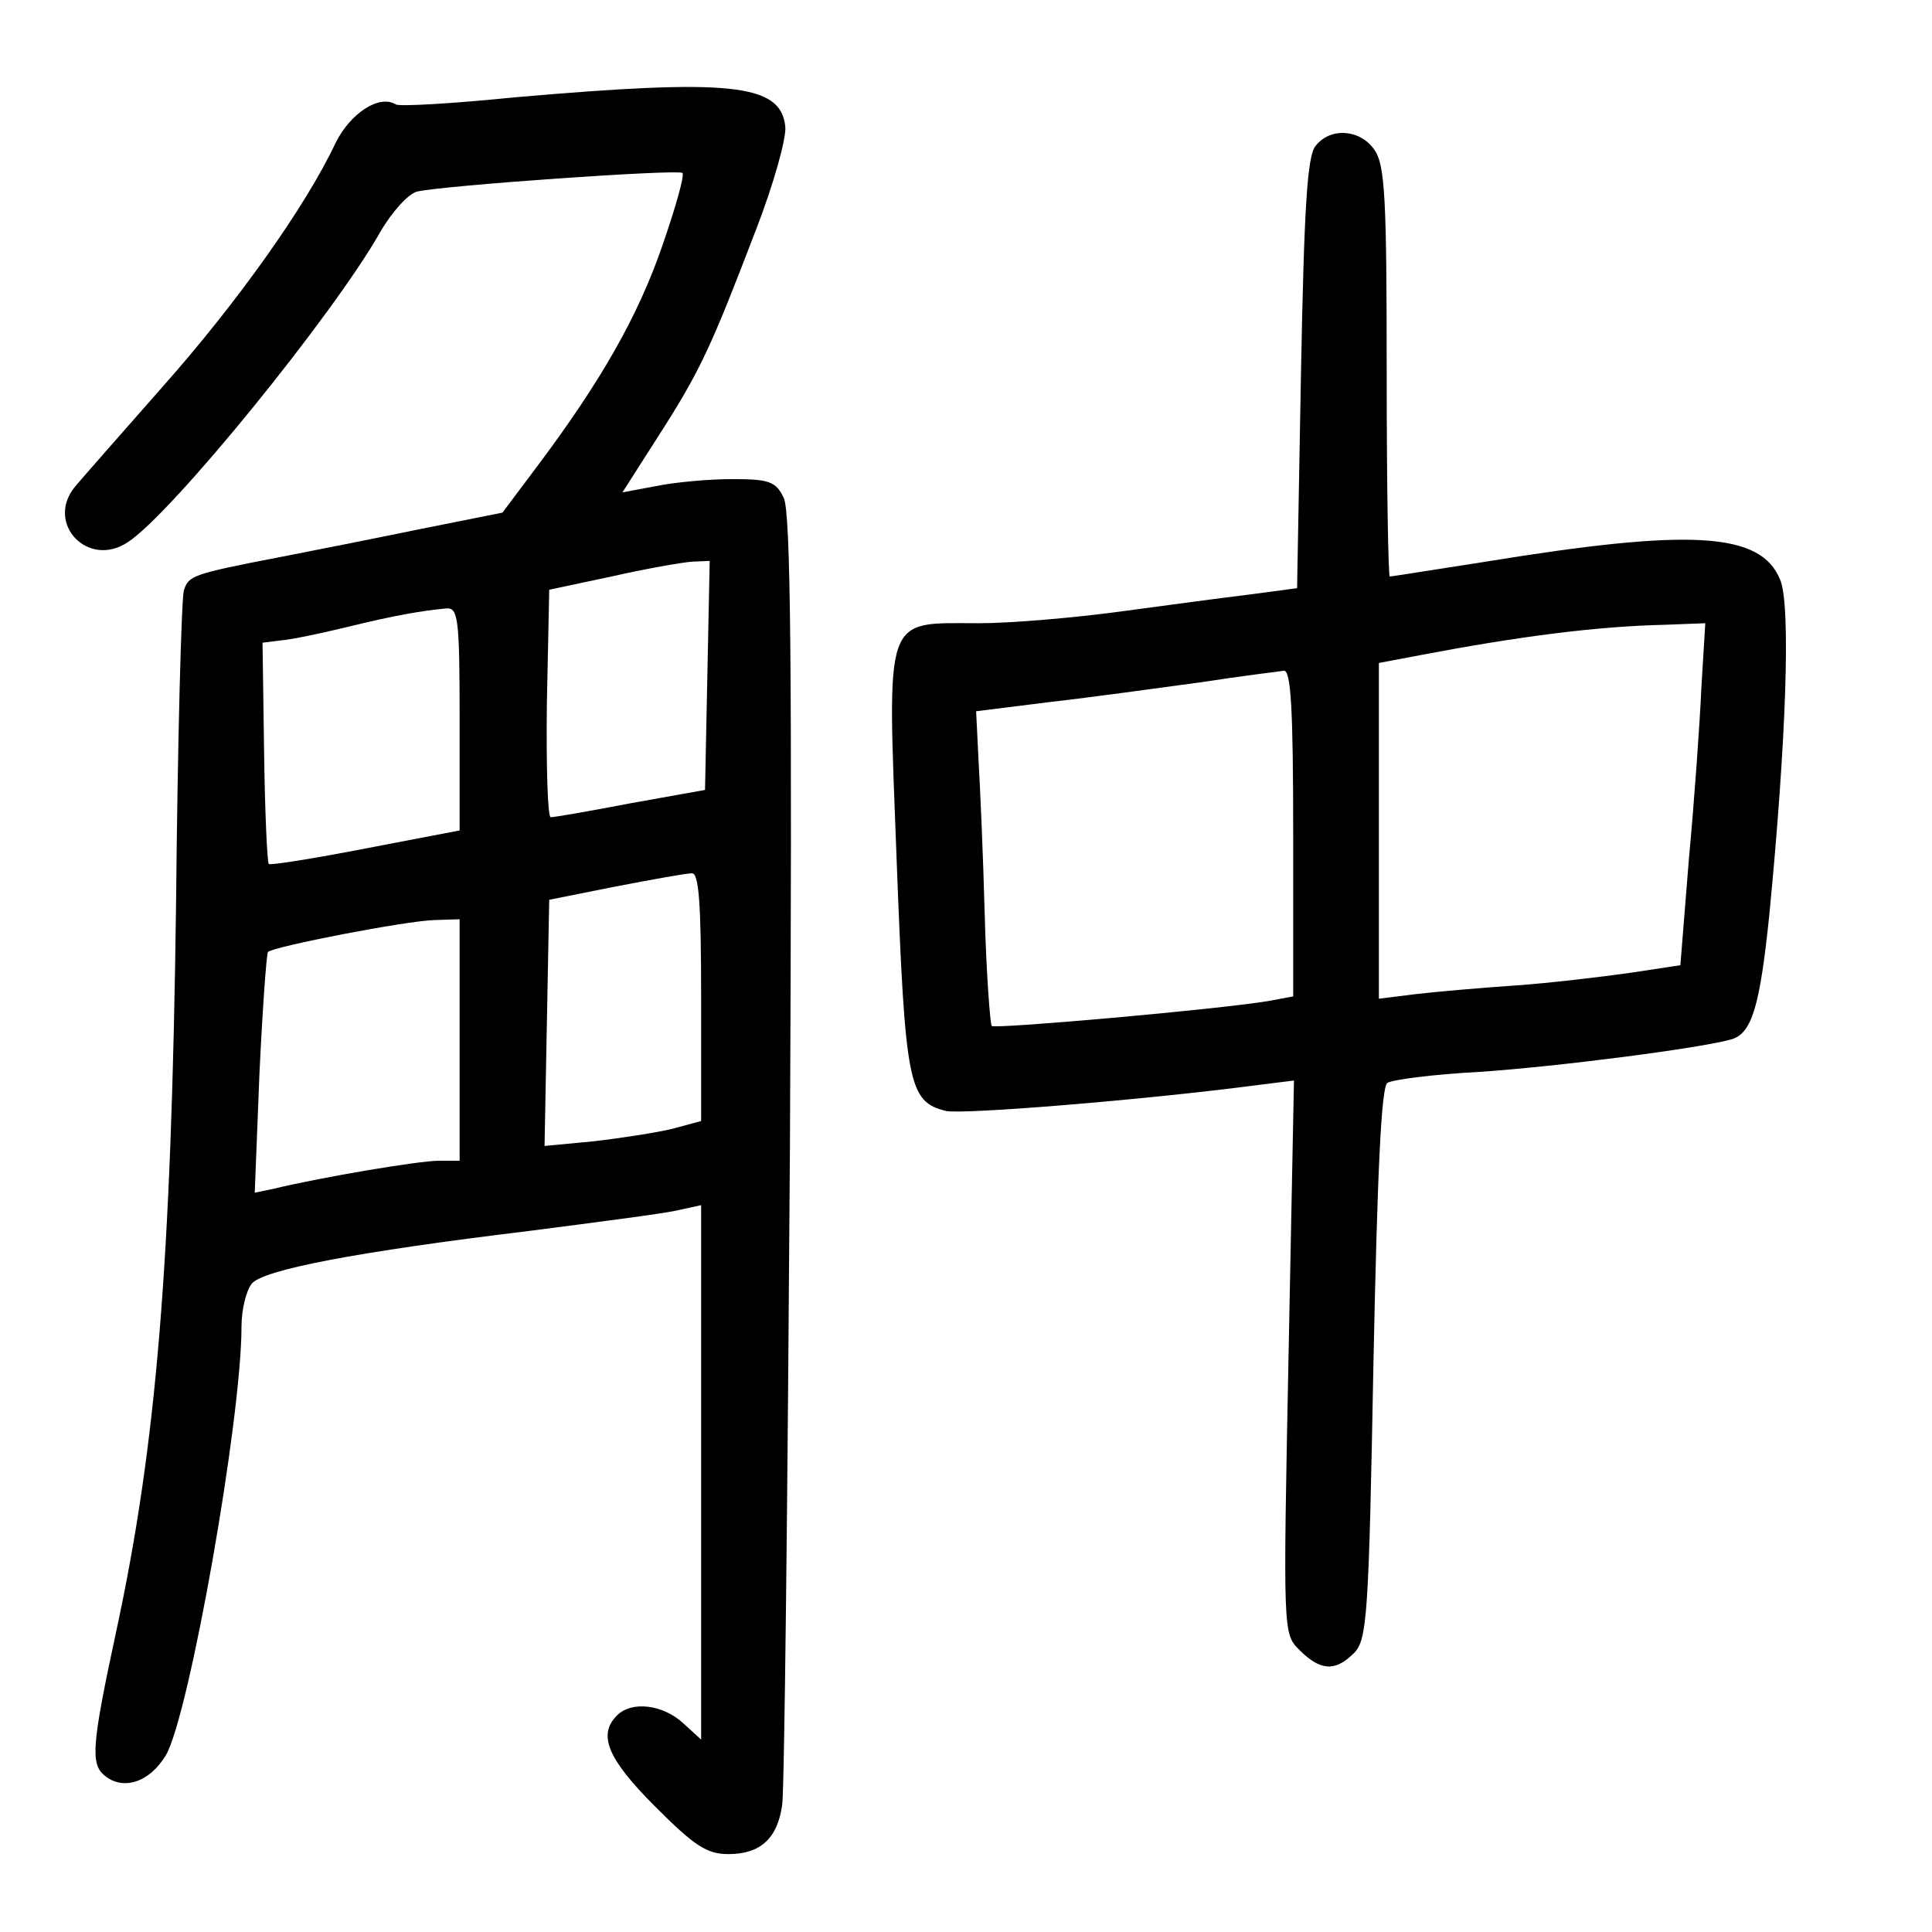 <?xml version="1.0" standalone="no"?>
<!DOCTYPE svg PUBLIC "-//W3C//DTD SVG 20010904//EN"
 "http://www.w3.org/TR/2001/REC-SVG-20010904/DTD/svg10.dtd">
<svg version="1.0" xmlns="http://www.w3.org/2000/svg"
 width="248pt" height="248pt" viewBox="0 0 248 248"
 preserveAspectRatio="xMidYMid meet">
<g transform="translate(0,248) scale(0.1,-0.1)"
fill="#000000" stroke="none">
<path d="M660 2355 c-79 -8 -148 -12 -152 -9 -21 13 -58 -11 -77 -49 -39 -83
-128 -207 -221 -312 -52 -59 -103 -117 -114 -130 -38 -47 17 -105 68 -71 56
36 264 292 324 398 15 26 36 49 47 52 34 8 335 29 341 24 3 -3 -9 -45 -26 -94
-31 -90 -79 -174 -160 -282 l-45 -60 -105 -21 c-58 -12 -139 -28 -180 -36
-114 -22 -118 -24 -124 -43 -3 -9 -8 -190 -10 -402 -6 -462 -25 -694 -77 -935
-31 -144 -33 -169 -15 -184 24 -20 58 -9 79 26 30 52 97 431 97 550 0 22 6 46
13 55 14 18 134 41 357 68 85 11 170 22 188 26 l32 7 0 -343 0 -343 -23 21
c-26 24 -66 29 -85 10 -25 -25 -12 -56 49 -117 50 -50 66 -61 94 -61 41 0 63
20 69 63 3 18 7 397 10 843 3 620 1 817 -8 835 -10 21 -19 24 -66 24 -30 0
-74 -4 -98 -9 l-43 -8 46 72 c54 84 68 115 125 264 23 59 40 120 38 134 -6 55
-72 61 -348 37z m248 -742 l-3 -147 -95 -17 c-52 -10 -98 -18 -103 -18 -4 -1
-6 65 -5 146 l3 146 80 17 c44 10 90 18 103 19 l23 1 -3 -147z m-318 -56 l0
-143 -120 -23 c-67 -13 -123 -22 -125 -20 -2 2 -5 67 -6 144 l-2 140 24 3 c13
1 51 9 84 17 61 15 96 21 128 24 15 1 17 -12 17 -142z m310 -357 l0 -159 -37
-10 c-21 -5 -66 -12 -101 -16 l-63 -6 3 158 3 158 85 17 c47 9 91 17 98 17 9
1 12 -37 12 -159z m-310 -55 l0 -155 -27 0 c-25 0 -150 -21 -212 -36 l-24 -5
6 152 c4 84 9 154 11 157 7 7 177 40 214 41 l32 1 0 -155z"/>
<path d="M1689 2293 c-11 -12 -15 -79 -19 -292 l-5 -276 -60 -8 c-33 -4 -108
-14 -167 -22 -59 -8 -140 -15 -181 -15 -124 0 -118 16 -106 -305 11 -287 15
-309 63 -321 20 -5 254 14 399 33 l48 6 -7 -355 c-7 -355 -7 -355 14 -376 27
-27 46 -28 70 -4 17 17 19 48 25 372 5 243 10 356 18 360 6 4 59 11 117 14
104 7 288 31 325 42 26 8 36 43 48 158 22 226 28 400 14 432 -25 61 -114 66
-378 23 -65 -10 -120 -19 -123 -19 -2 0 -4 118 -4 263 0 221 -2 266 -16 285
-18 26 -56 29 -75 5z m495 -695 c-2 -46 -9 -145 -16 -220 l-11 -137 -66 -10
c-36 -5 -102 -13 -146 -16 -44 -3 -101 -8 -127 -11 l-48 -6 0 215 0 216 53 10
c126 24 226 37 314 39 l52 2 -5 -82z m-524 -188 l0 -209 -32 -6 c-67 -11 -350
-36 -355 -32 -2 3 -7 68 -9 144 -2 76 -6 165 -8 199 l-3 61 96 12 c53 6 139
18 191 25 52 8 101 14 108 15 9 1 12 -47 12 -209z"/>
</g>
</svg>
